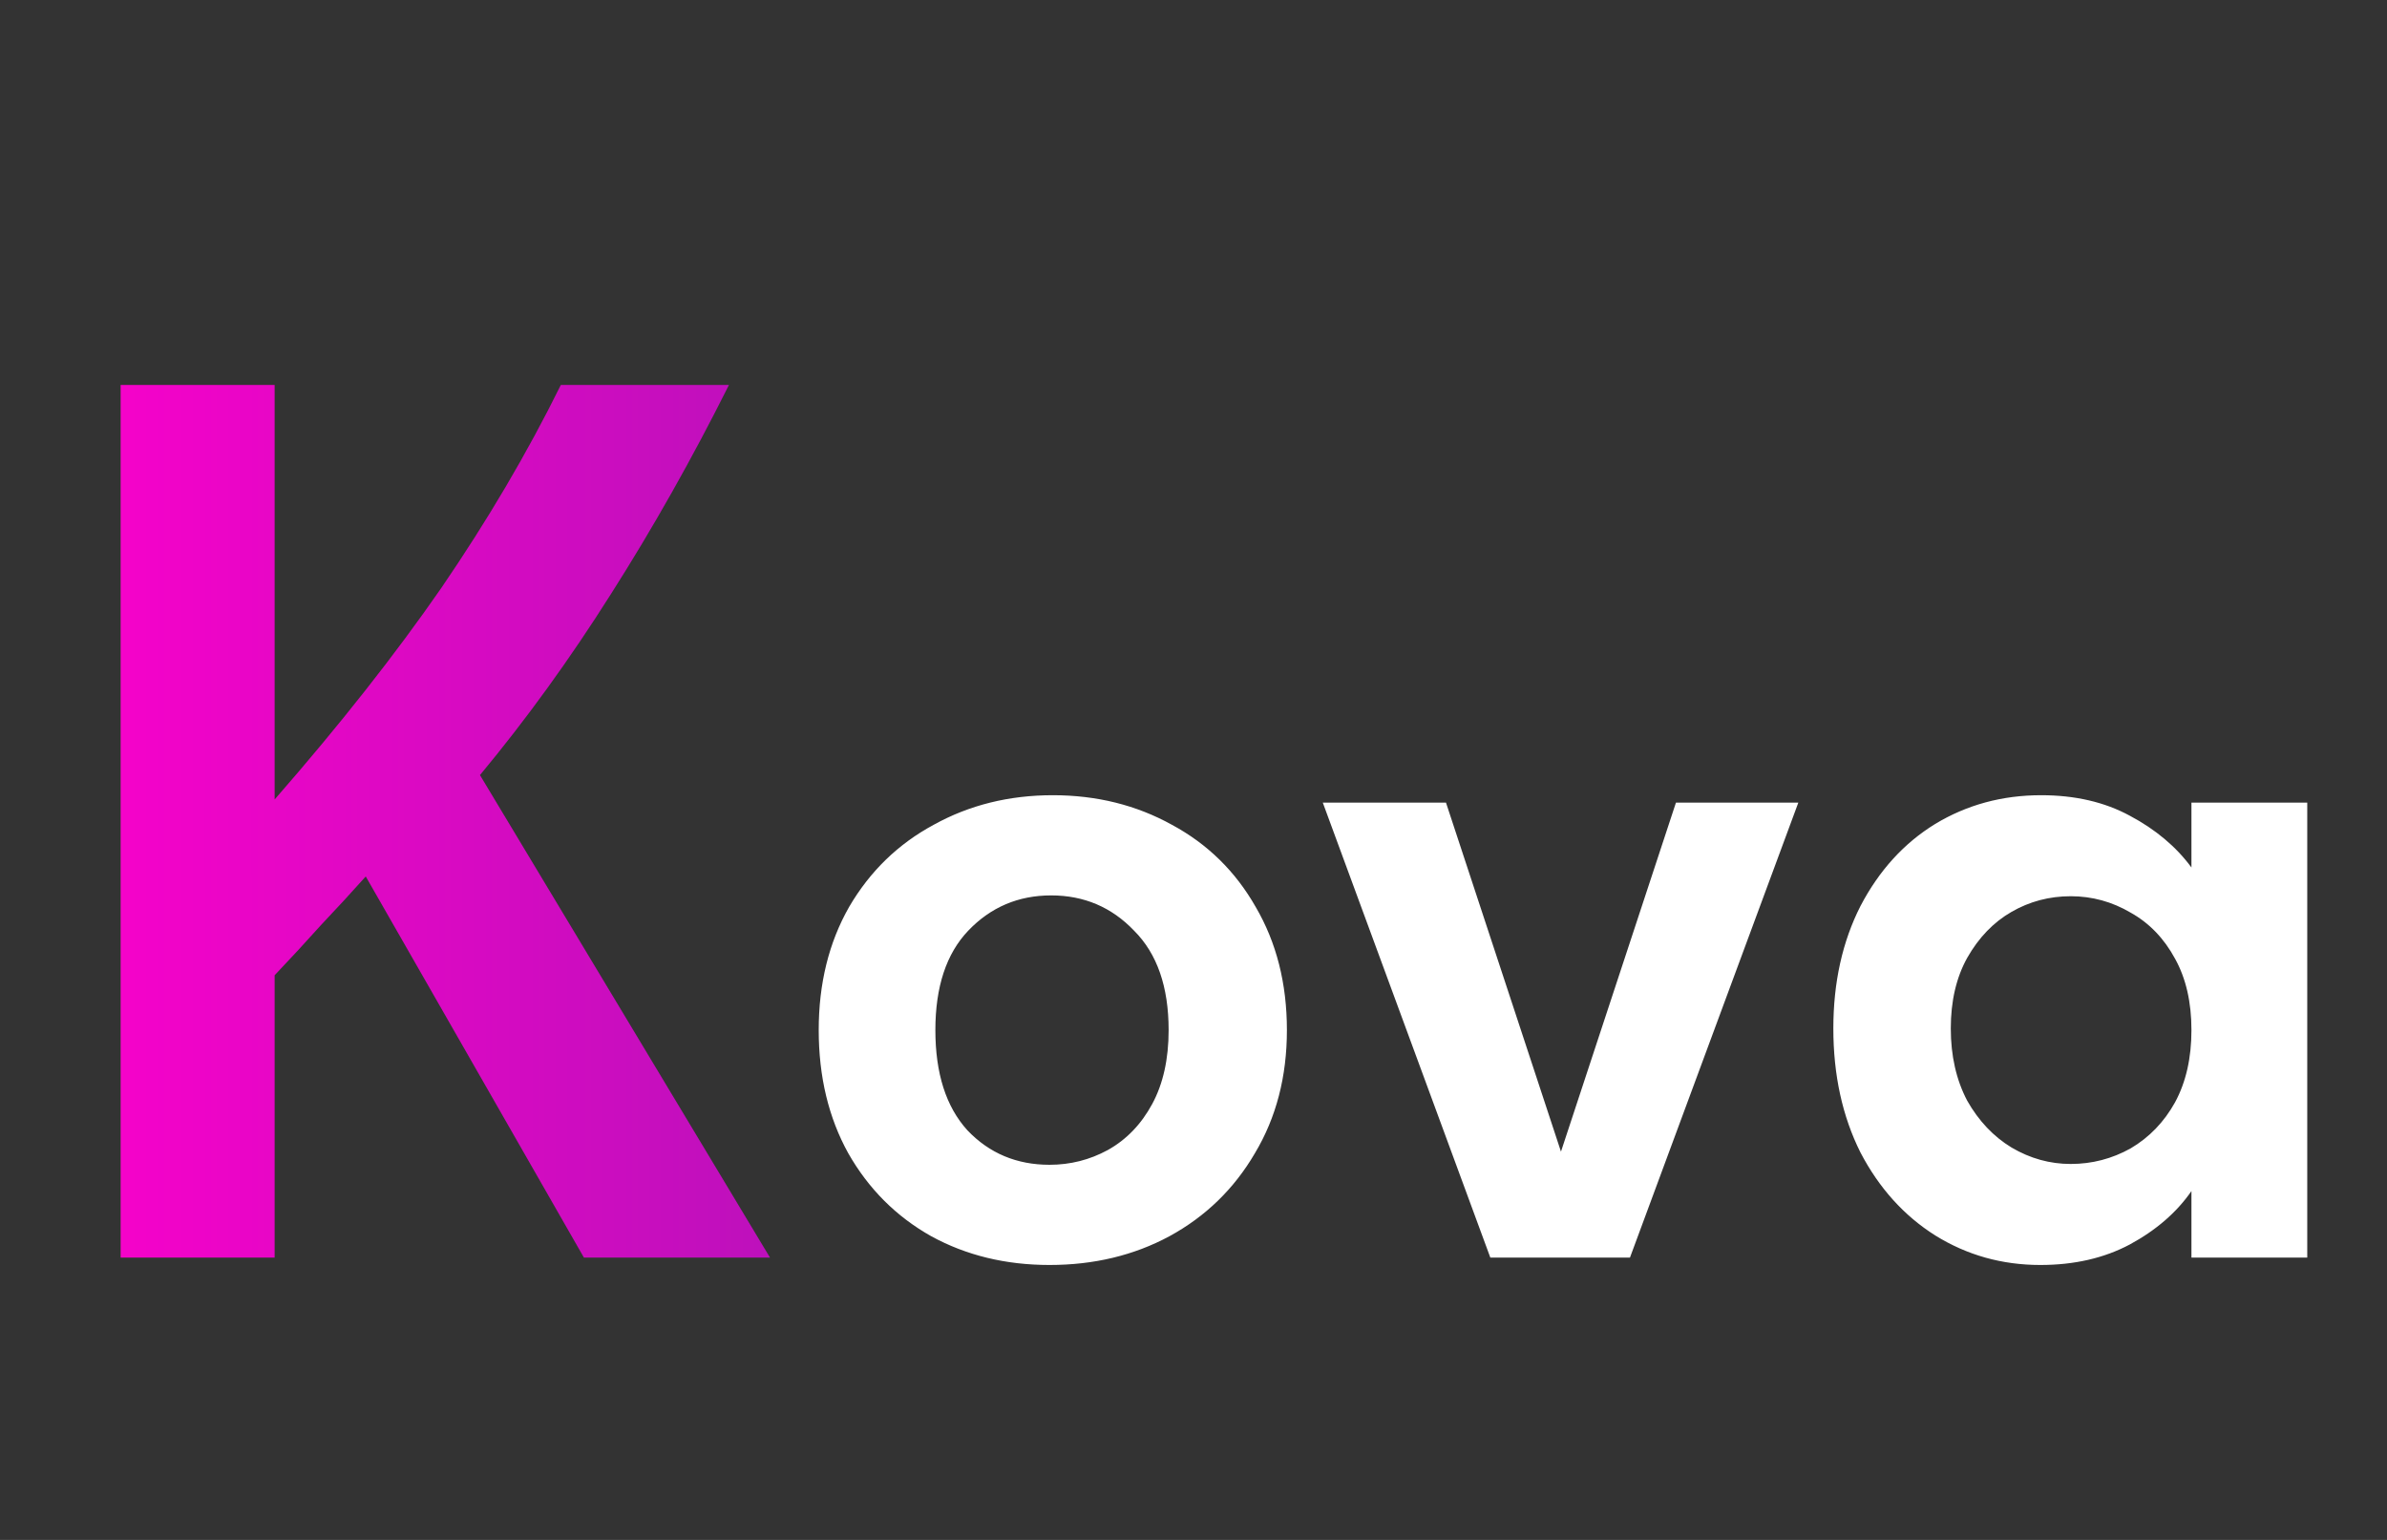 <svg width="93" height="60" viewBox="0 0 93 60" fill="none" xmlns="http://www.w3.org/2000/svg">
<rect x="0" y="0" width="93" height="60" fill="#333333" stroke="none"/>
<path d="M22.75 49L14.25 34.15C13.683 34.783 13.1 35.417 12.5 36.05C11.933 36.683 11.333 37.333 10.7 38V49H4.7V15H10.7V31.15C13.233 28.25 15.4 25.5 17.2 22.9C19 20.267 20.55 17.633 21.85 15H28.4C26.967 17.867 25.433 20.583 23.8 23.15C22.2 25.683 20.5 28.033 18.7 30.2L30 49H22.75Z" fill="url(#paint0_linear_228_675)"/>
<path d="M40.891 49.288C39.184 49.288 37.648 48.915 36.282 48.168C34.917 47.4 33.84 46.323 33.05 44.936C32.282 43.549 31.898 41.949 31.898 40.136C31.898 38.323 32.293 36.723 33.083 35.336C33.893 33.949 34.992 32.883 36.379 32.136C37.765 31.368 39.312 30.984 41.019 30.984C42.725 30.984 44.272 31.368 45.658 32.136C47.045 32.883 48.133 33.949 48.922 35.336C49.733 36.723 50.139 38.323 50.139 40.136C50.139 41.949 49.722 43.549 48.891 44.936C48.08 46.323 46.971 47.4 45.562 48.168C44.176 48.915 42.618 49.288 40.891 49.288ZM40.891 45.384C41.701 45.384 42.459 45.192 43.163 44.808C43.888 44.403 44.464 43.805 44.891 43.016C45.317 42.227 45.531 41.267 45.531 40.136C45.531 38.451 45.083 37.16 44.187 36.264C43.312 35.347 42.234 34.888 40.955 34.888C39.675 34.888 38.597 35.347 37.722 36.264C36.869 37.16 36.443 38.451 36.443 40.136C36.443 41.821 36.858 43.123 37.691 44.04C38.544 44.936 39.611 45.384 40.891 45.384ZM60.817 44.872L65.297 31.272H70.065L63.505 49H58.065L51.537 31.272H56.337L60.817 44.872ZM71.429 40.072C71.429 38.28 71.781 36.691 72.485 35.304C73.21 33.917 74.181 32.851 75.397 32.104C76.634 31.357 78.01 30.984 79.525 30.984C80.848 30.984 82 31.251 82.981 31.784C83.984 32.317 84.784 32.989 85.381 33.8V31.272H89.893V49H85.381V46.408C84.805 47.24 84.005 47.933 82.981 48.488C81.978 49.021 80.816 49.288 79.493 49.288C78 49.288 76.634 48.904 75.397 48.136C74.181 47.368 73.21 46.291 72.485 44.904C71.781 43.496 71.429 41.885 71.429 40.072ZM85.381 40.136C85.381 39.048 85.168 38.12 84.741 37.352C84.314 36.563 83.738 35.965 83.013 35.56C82.288 35.133 81.509 34.92 80.677 34.92C79.845 34.92 79.077 35.123 78.373 35.528C77.669 35.933 77.093 36.531 76.645 37.32C76.218 38.088 76.005 39.005 76.005 40.072C76.005 41.139 76.218 42.077 76.645 42.888C77.093 43.677 77.669 44.285 78.373 44.712C79.098 45.139 79.866 45.352 80.677 45.352C81.509 45.352 82.288 45.149 83.013 44.744C83.738 44.317 84.314 43.72 84.741 42.952C85.168 42.163 85.381 41.224 85.381 40.136Z" fill="white"/>
<defs>
<linearGradient id="paint0_linear_228_675" x1="0" y1="30" x2="93" y2="30" gradientUnits="userSpaceOnUse">
<stop stop-color="#FF00CC"/>
<stop offset="1" stop-color="#333399"/>
</linearGradient>
</defs>
</svg>
